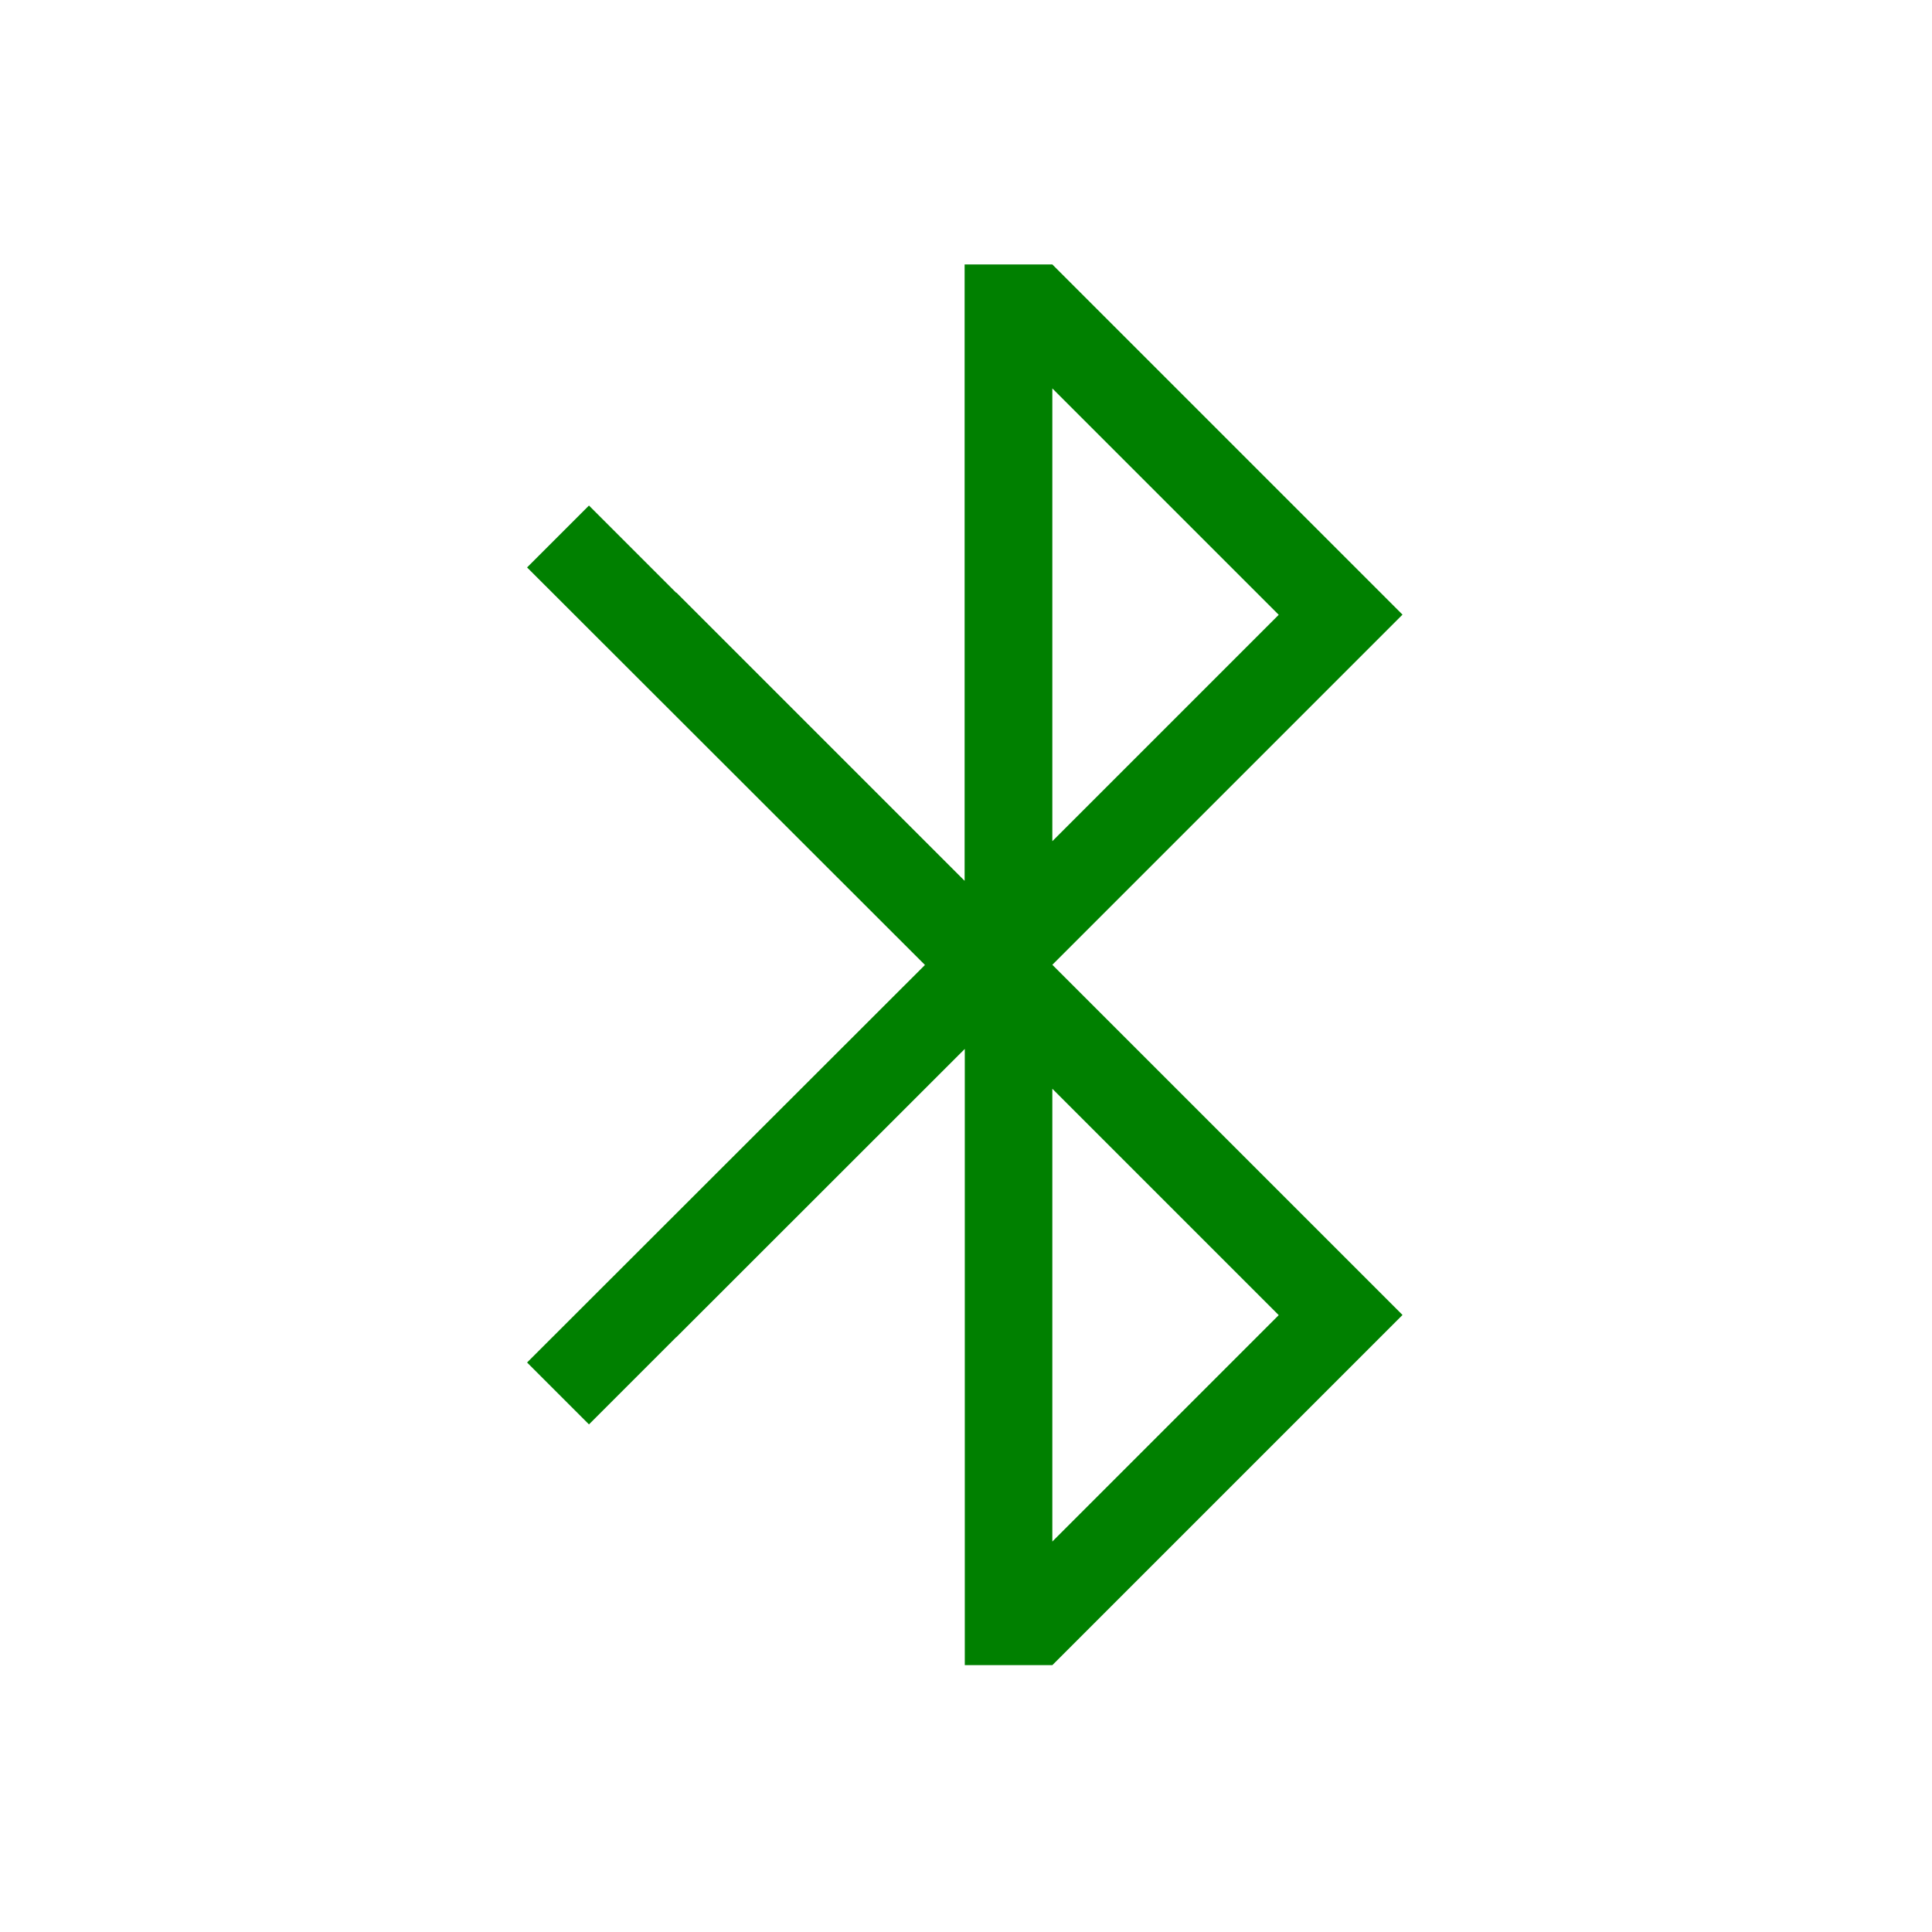 <?xml version="1.0" encoding="UTF-8" standalone="no"?>
<svg
   xmlns:dc="http://purl.org/dc/elements/1.1/"
   xmlns:cc="http://creativecommons.org/ns#"
   xmlns:rdf="http://www.w3.org/1999/02/22-rdf-syntax-ns#"
   xmlns:svg="http://www.w3.org/2000/svg"
   xmlns="http://www.w3.org/2000/svg"
   xmlns:sodipodi="http://sodipodi.sourceforge.net/DTD/sodipodi-0.dtd"
   xmlns:inkscape="http://www.inkscape.org/namespaces/inkscape"
   inkscape:version="0.92.4 (5da689c313, 2019-01-14)"
   sodipodi:docname="blueman-active-symbolic.svg"
   id="svg8"
   version="1.1"
   height="16"
   width="16">
  <defs
     id="defs12" />
  <sodipodi:namedview
     inkscape:current-layer="svg8"
     inkscape:window-maximized="0"
     inkscape:window-y="0"
     inkscape:window-x="0"
     inkscape:cy="8"
     inkscape:cx="4.7523124"
     inkscape:zoom="60.8125"
     showgrid="false"
     id="namedview10"
     inkscape:window-height="1411"
     inkscape:window-width="2373"
     inkscape:pageshadow="2"
     inkscape:pageopacity="0"
     guidetolerance="10"
     gridtolerance="10"
     objecttolerance="10"
     borderopacity="1"
     inkscape:document-rotation="0"
     bordercolor="#666666"
     pagecolor="#ffffff" />
  <g
     transform="matrix(0.725,0,0,0.725,-47.835,0.015)"
     id="network-bluetooth">
    <rect
       y="0"
       x="66"
       height="22"
       width="22"
       id="rect4645"
       style="opacity:1;fill:none;fill-opacity:1;stroke:none" />
    <path
       inkscape:connector-curvature="0"
       id="rect4163-9"
       d="m 76.998,3 v 0.002 7.039 l -3.293,-3.293 -0.002,0.002 C 73.347,6.394 72.707,5.754 72.707,5.754 L 72,6.461 76.545,11.002 72,15.543 72.707,16.25 c 0,0 0.64,-0.64 0.996,-0.996 h 0.002 L 77,11.961 V 19 h 1 L 82,15 78,11 82,7 78,3 Z M 78,4.416 80.586,7.002 78,9.588 Z m 0,8 2.586,2.586 L 78,17.588 Z"
       style="text-decoration:none;text-decoration-line:none;text-decoration-style:solid;display:inline;overflow:visible;visibility:visible;opacity:1;isolation:auto;mix-blend-mode:normal;color-interpolation:sRGB;color-interpolation-filters:linearRGB;fill:#008000;fill-opacity:1;fill-rule:nonzero;stroke:none;stroke-width:1;stroke-linecap:butt;stroke-linejoin:miter;stroke-miterlimit:4;stroke-dasharray:none;stroke-dashoffset:0;stroke-opacity:1;color-rendering:auto;image-rendering:auto;shape-rendering:auto;text-rendering:auto;enable-background:accumulate"
       class="ColorScheme-Text" />
  </g>
</svg>
